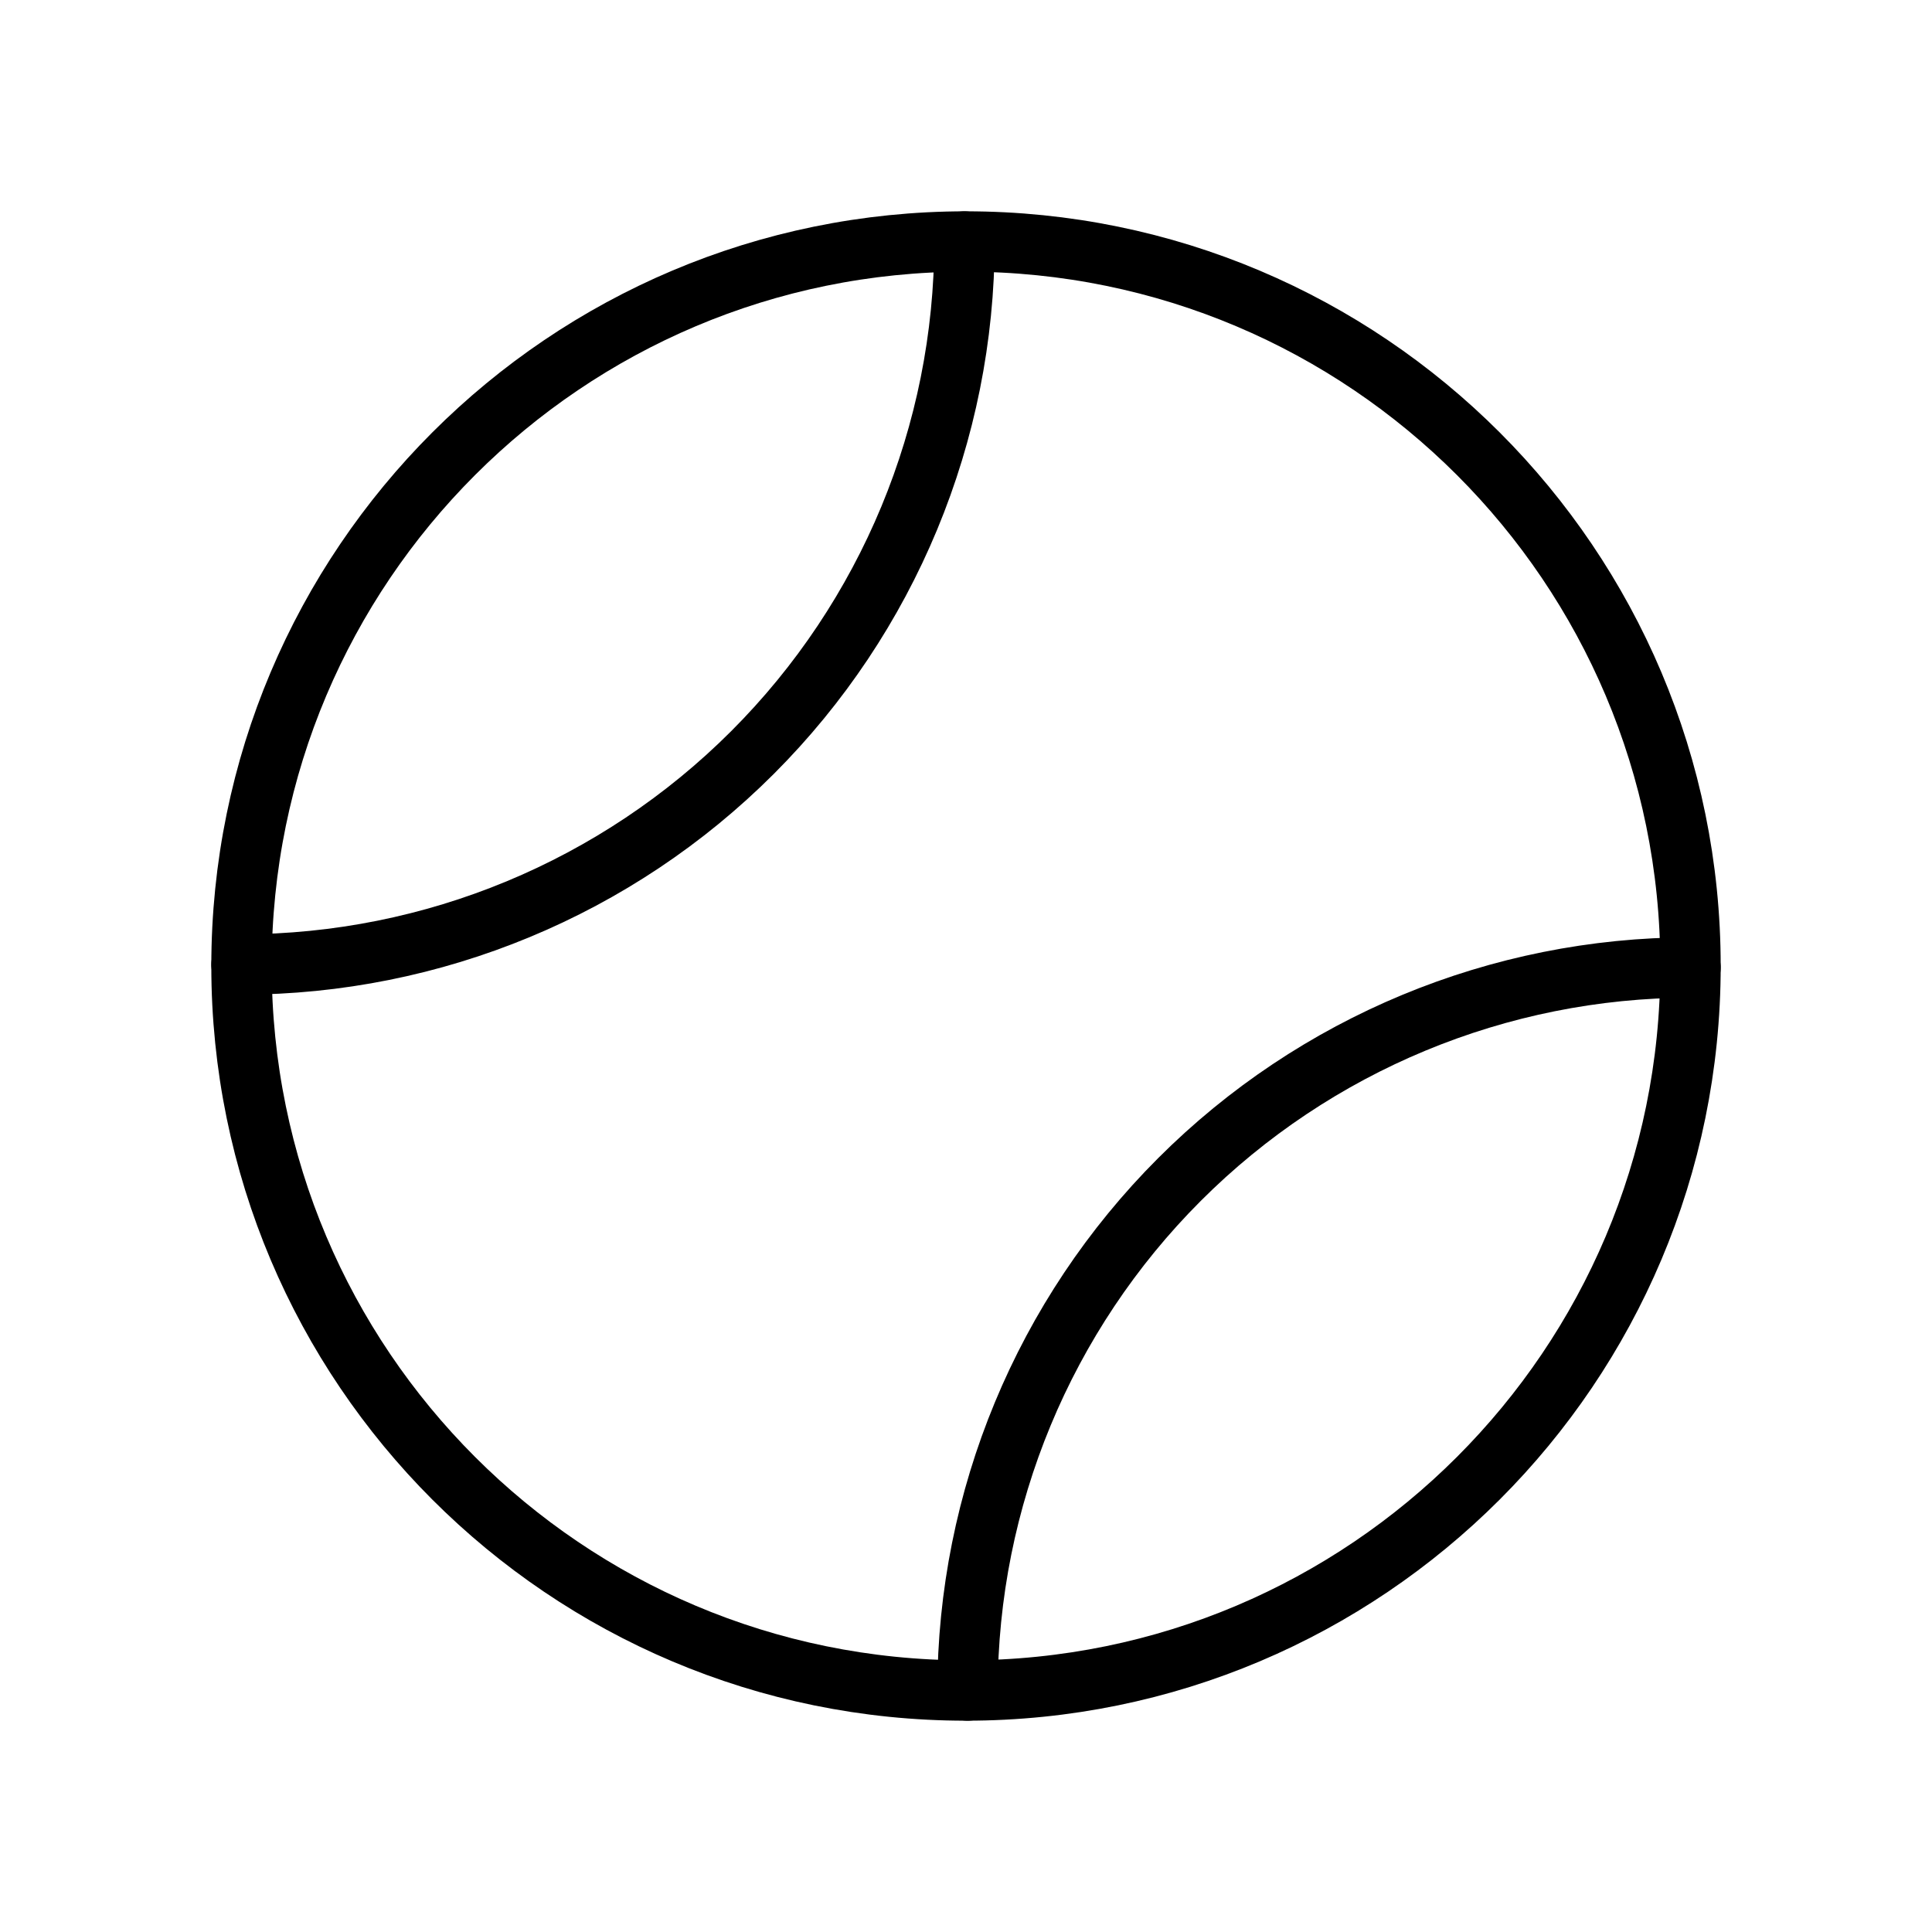 <svg width="32" height="32" viewBox="0 0 32 32" fill="none" xmlns="http://www.w3.org/2000/svg">
<path d="M16 28C22.627 28 28 22.627 28 16C28 9.373 22.627 4 16 4C9.373 4 4 9.373 4 16C4 22.627 9.373 28 16 28Z" stroke="black" stroke-linecap="round" stroke-linejoin="round"/>
<path d="M15.975 4C15.972 7.175 14.709 10.219 12.464 12.464C10.219 14.709 7.175 15.972 4 15.975" stroke="black" stroke-linecap="round" stroke-linejoin="round"/>
<path d="M28 16.025C24.825 16.028 21.781 17.291 19.536 19.536C17.291 21.781 16.028 24.825 16.025 28" stroke="black" stroke-linecap="round" stroke-linejoin="round"/>
</svg>
